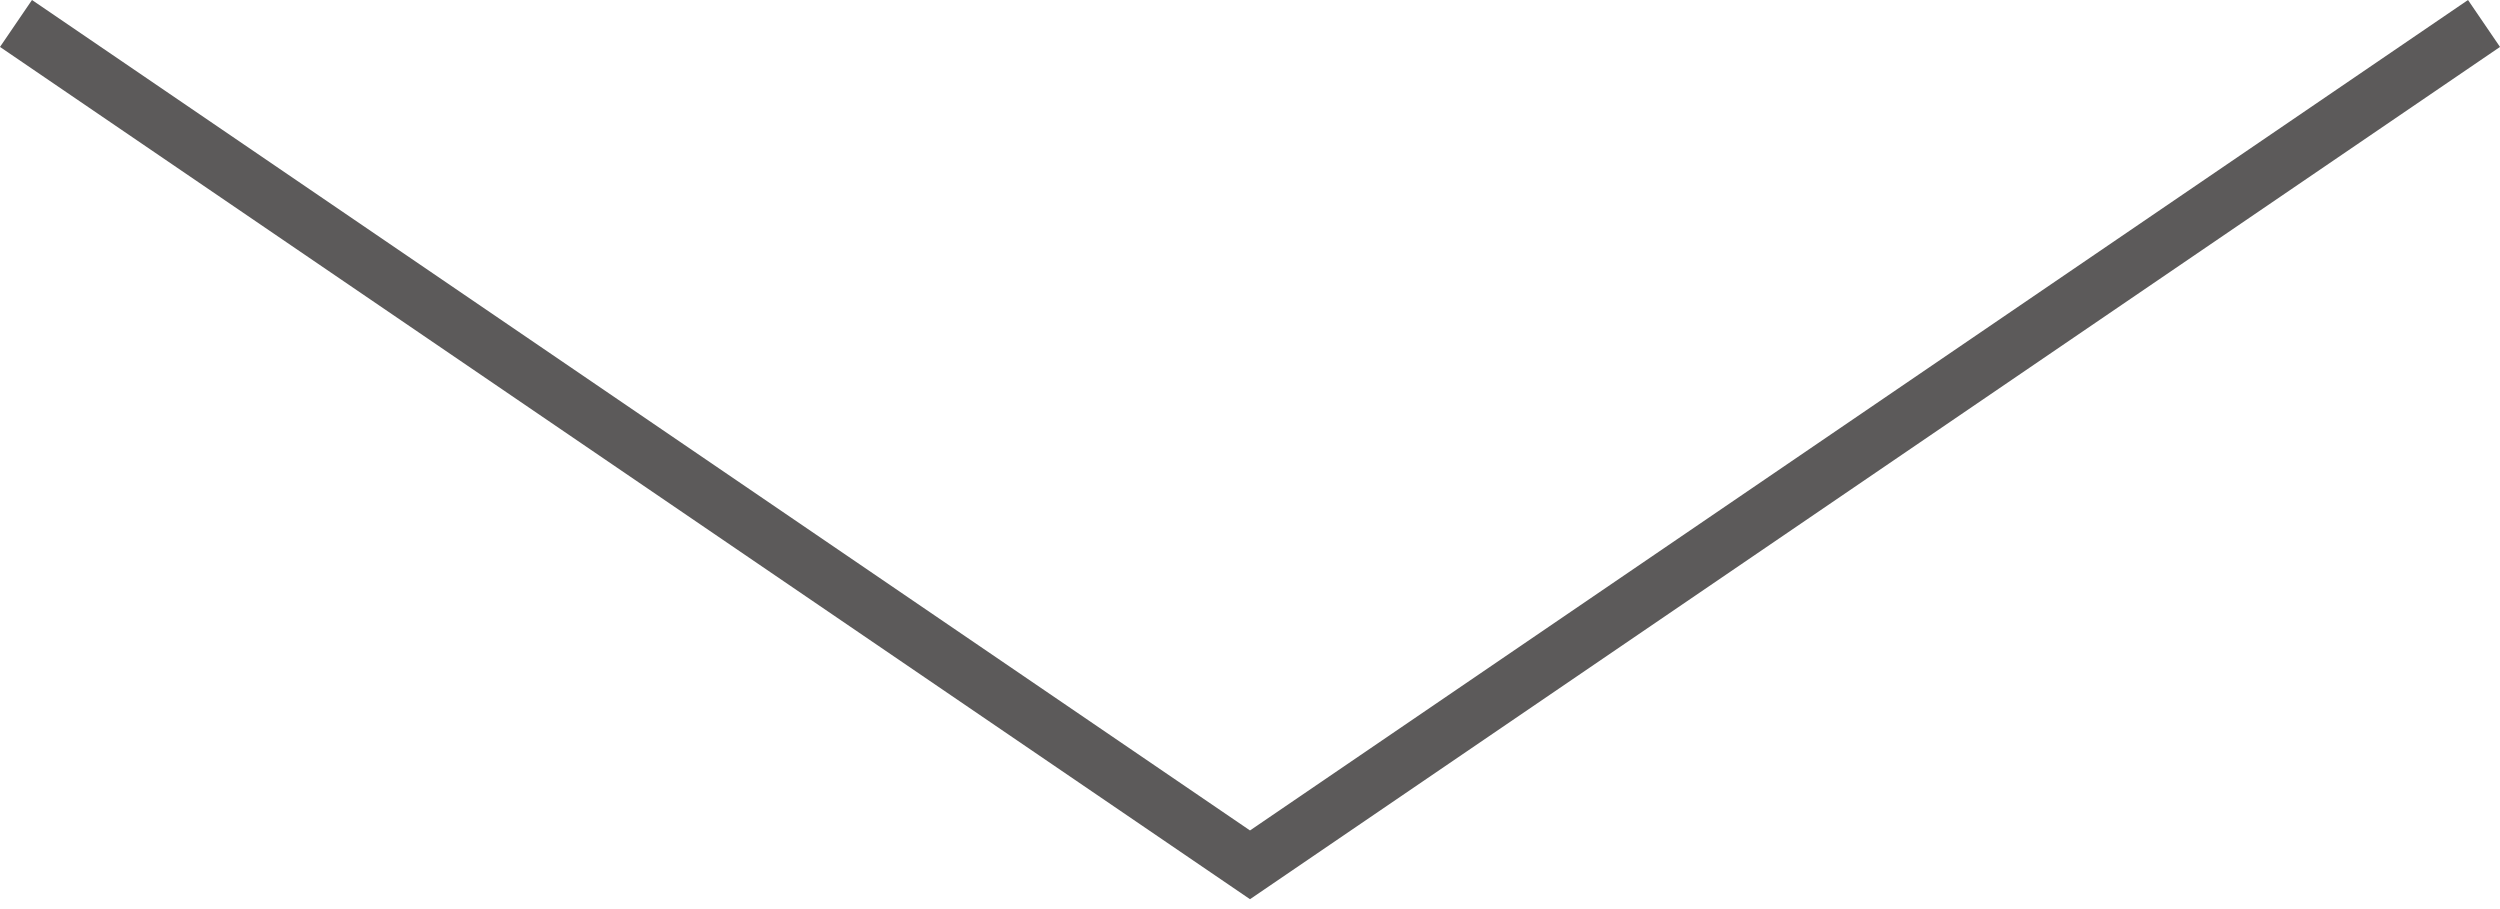 <svg width="44" height="16" viewBox="0 0 44 16" fill="none" xmlns="http://www.w3.org/2000/svg">
<path fill-rule="evenodd" clip-rule="evenodd" d="M0 0.826L22 15.826L44 0.826L43.437 0L22 14.616L0.563 0L0 0.826Z" fill="#5C5A5A"/>
</svg>
